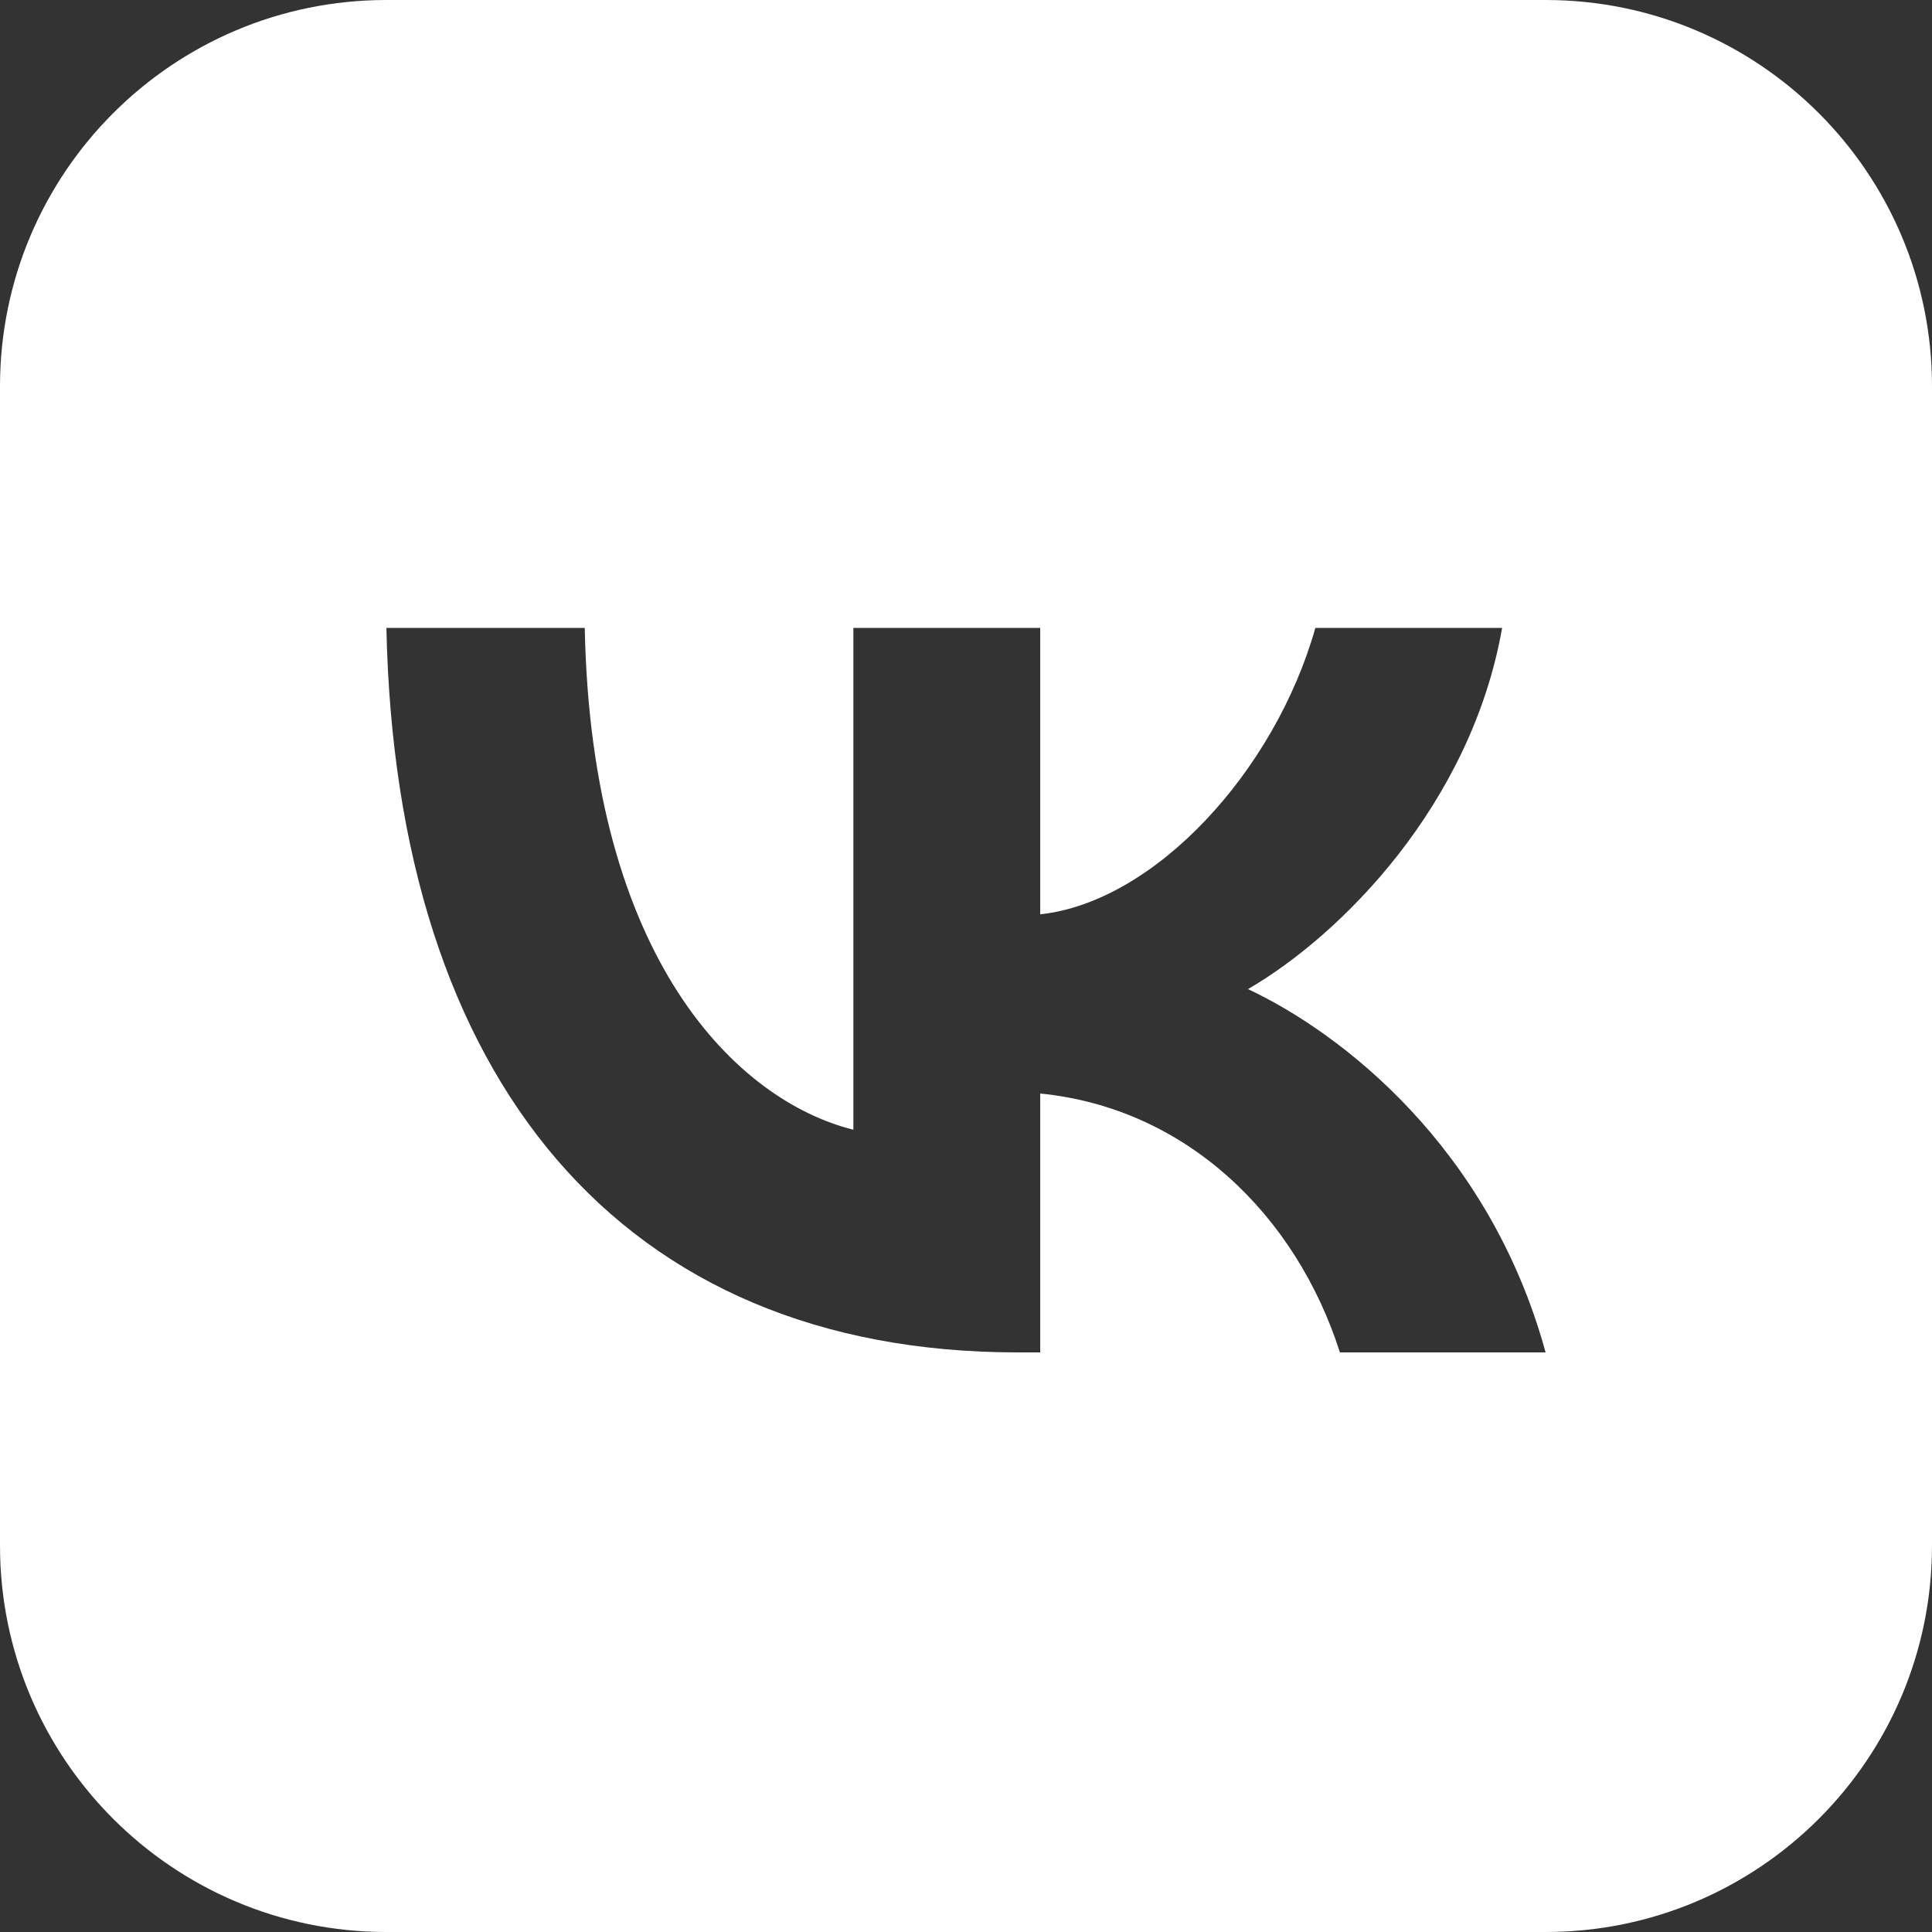 <svg width="24" height="24" viewBox="0 0 24 24" fill="none" xmlns="http://www.w3.org/2000/svg">
<rect x="0" y="0" width="24" height="24" fill="#333333" stroke="none"/>
<path fill-rule="evenodd" clip-rule="evenodd" d="M4.8 0H19.2C21.851 0 24 2.149 24 4.8V19.2C24 21.851 21.851 24 19.2 24H4.8C2.149 24 0 21.851 0 19.2V4.8C0 2.149 2.149 0 4.8 0ZM4.8 7.8C4.917 13.422 7.723 16.8 12.643 16.8H12.922V13.584C14.73 13.764 16.097 15.088 16.645 16.8H19.2C18.498 14.241 16.654 12.827 15.503 12.287C16.654 11.62 18.273 9.998 18.66 7.8H16.34C15.836 9.584 14.343 11.205 12.922 11.358V7.8H10.601V14.034C9.162 13.674 7.345 11.926 7.264 7.8H4.8Z" fill="white"/>
</svg>

